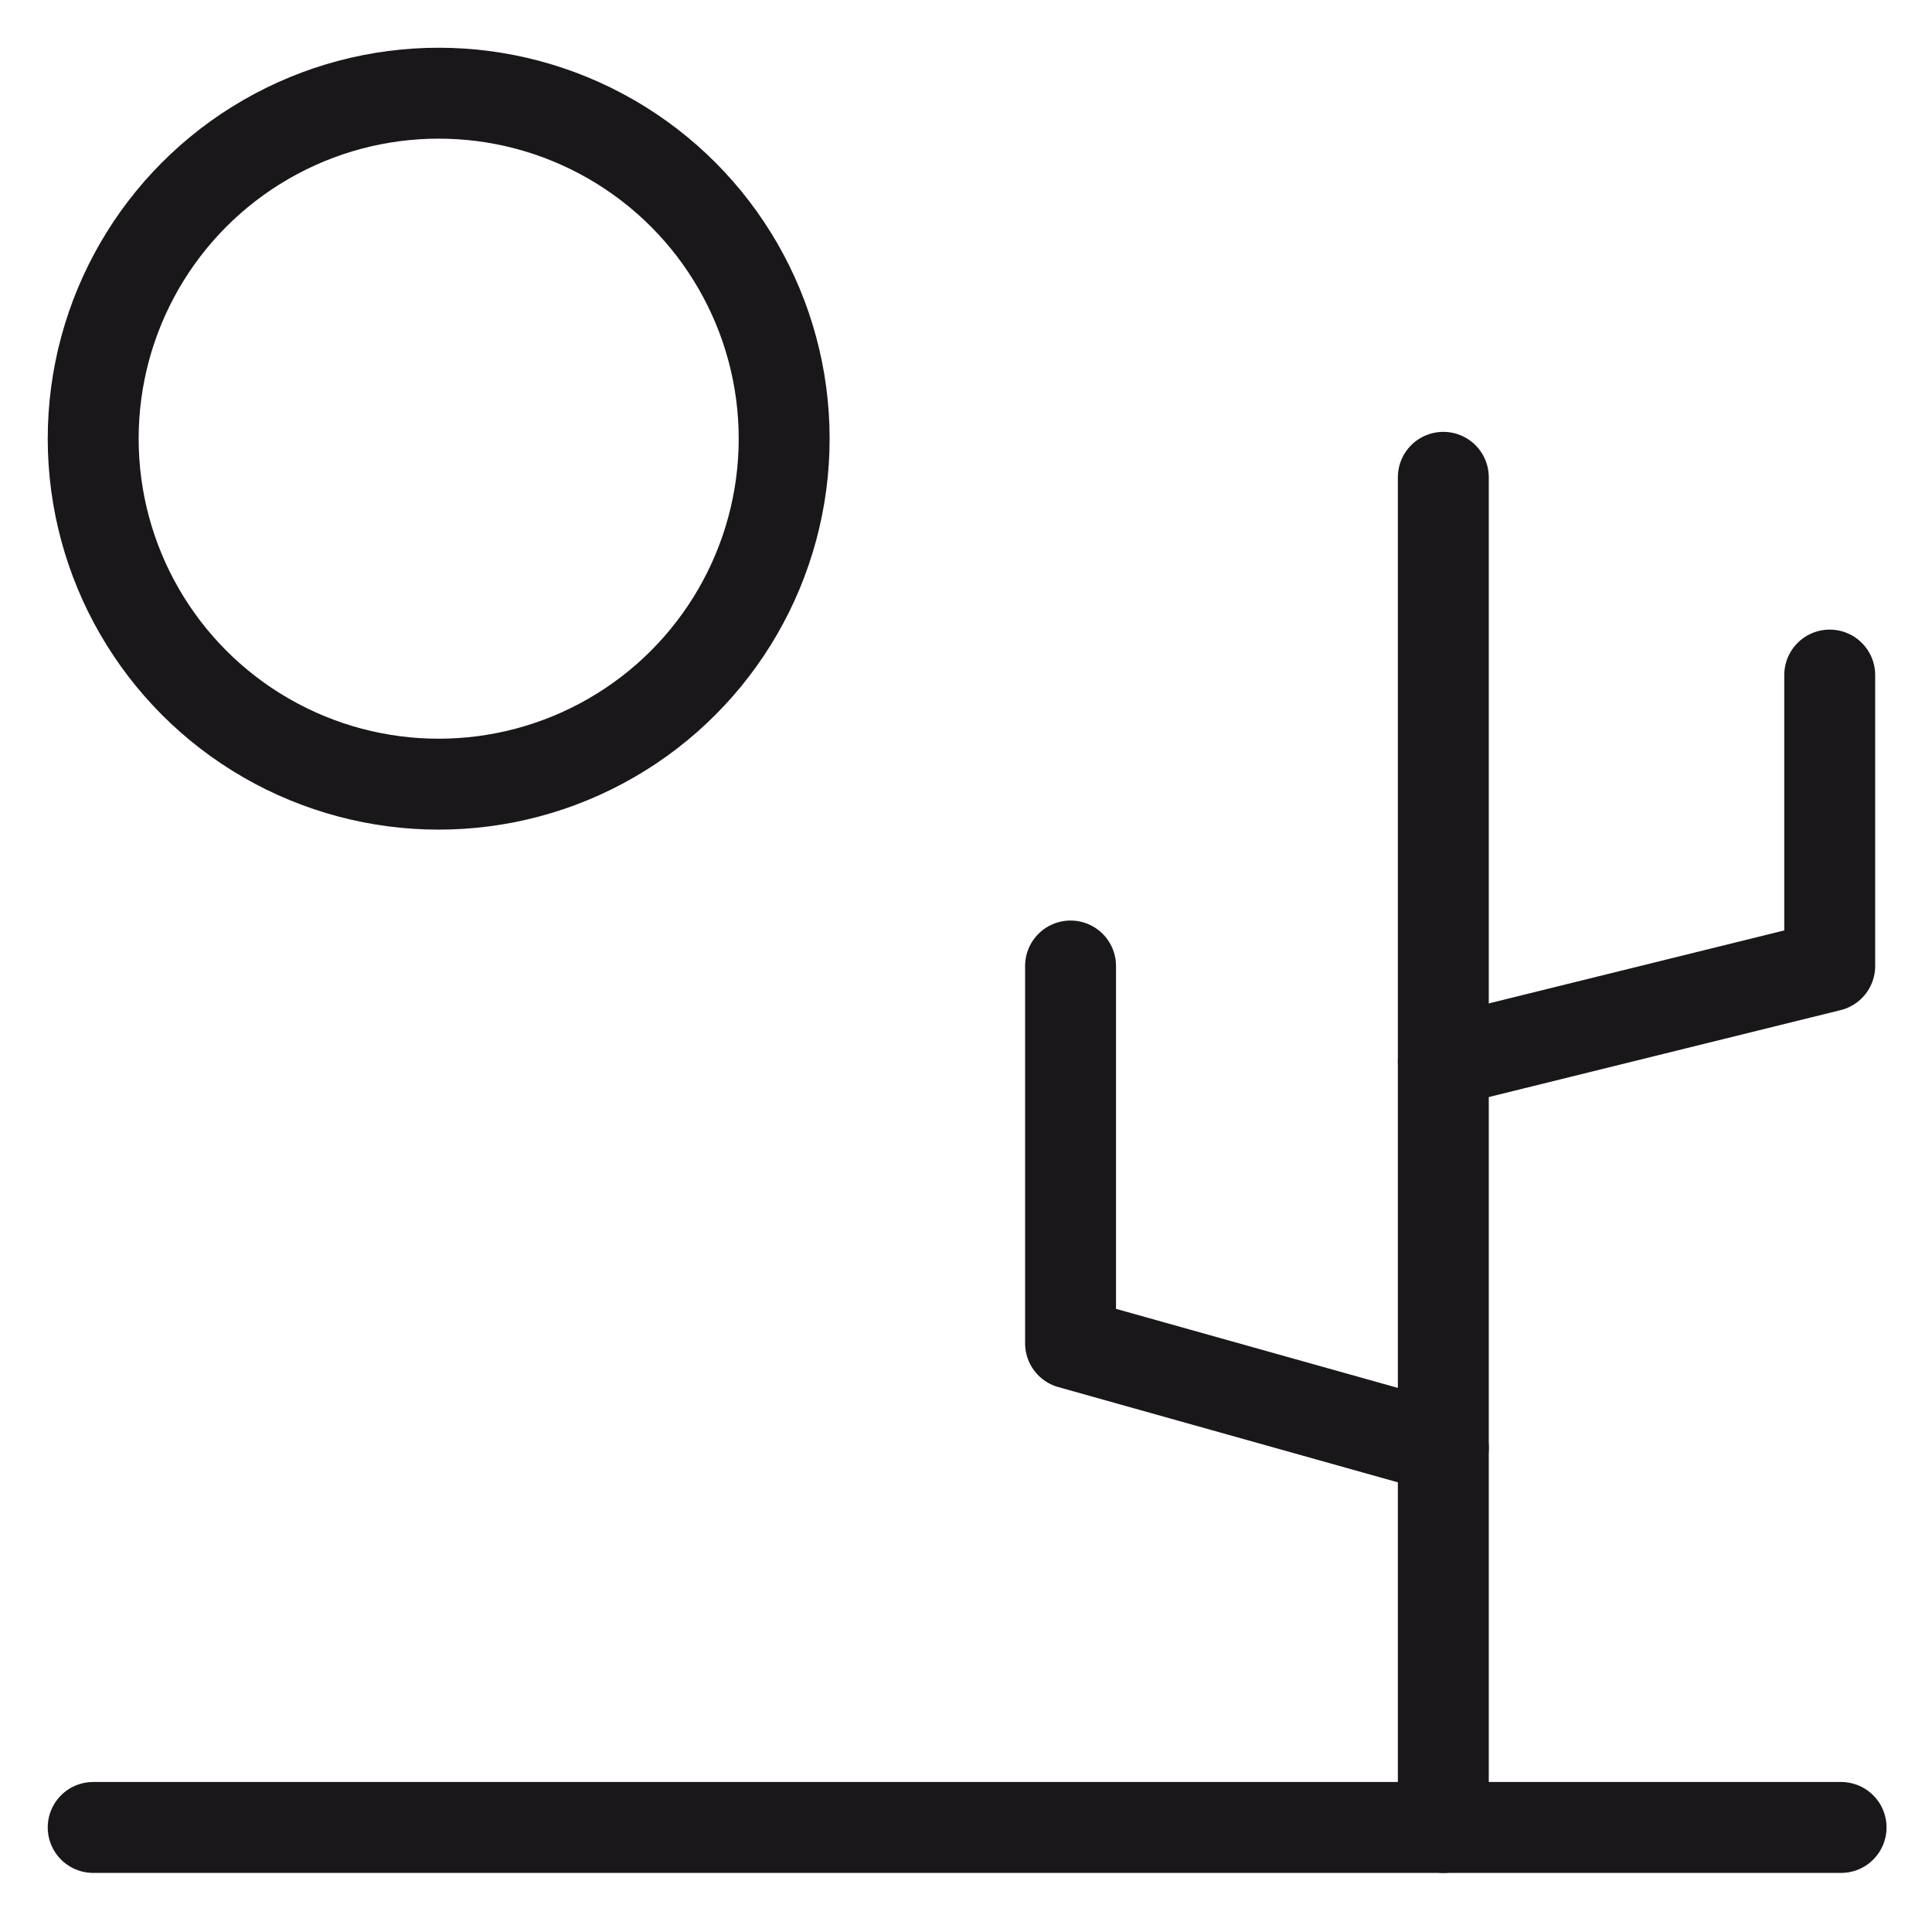 <?xml version="1.0" encoding="utf-8"?>
<!-- Generator: Adobe Illustrator 21.1.0, SVG Export Plug-In . SVG Version: 6.00 Build 0)  -->
<svg version="1.1" id="Layer_1" xmlns="http://www.w3.org/2000/svg" xmlns:xlink="http://www.w3.org/1999/xlink" x="0pt" y="0pt"
	 viewBox="0 0 85 85" style="enable-background:new 0 0 85 85;" xml:space="preserve">
<style type="text/css">
	.st0{fill:none;stroke:#1A171B;stroke-width:4;stroke-miterlimit:10;}
	.st1{fill:none;stroke:#1A171B;stroke-width:4;stroke-linecap:round;stroke-miterlimit:10;}
	.st2{fill:none;stroke:#1A171B;stroke-width:4;stroke-linecap:round;stroke-linejoin:round;stroke-miterlimit:10;}
</style>
<circle class="st0" cx="19.3" cy="19.3" r="15.2"/>
<polyline class="st1" points="4.1,80.4 64.1,80.4 81,80.4 "/>
<polyline class="st1" points="63.5,21 63.5,46.7 63.5,80.4 "/>
<polyline class="st2" points="63.5,46.7 80.5,42.5 80.5,29.7 "/>
<polyline class="st2" points="63.5,63.7 47.1,59.1 47.1,42.5 "/>
</svg>
